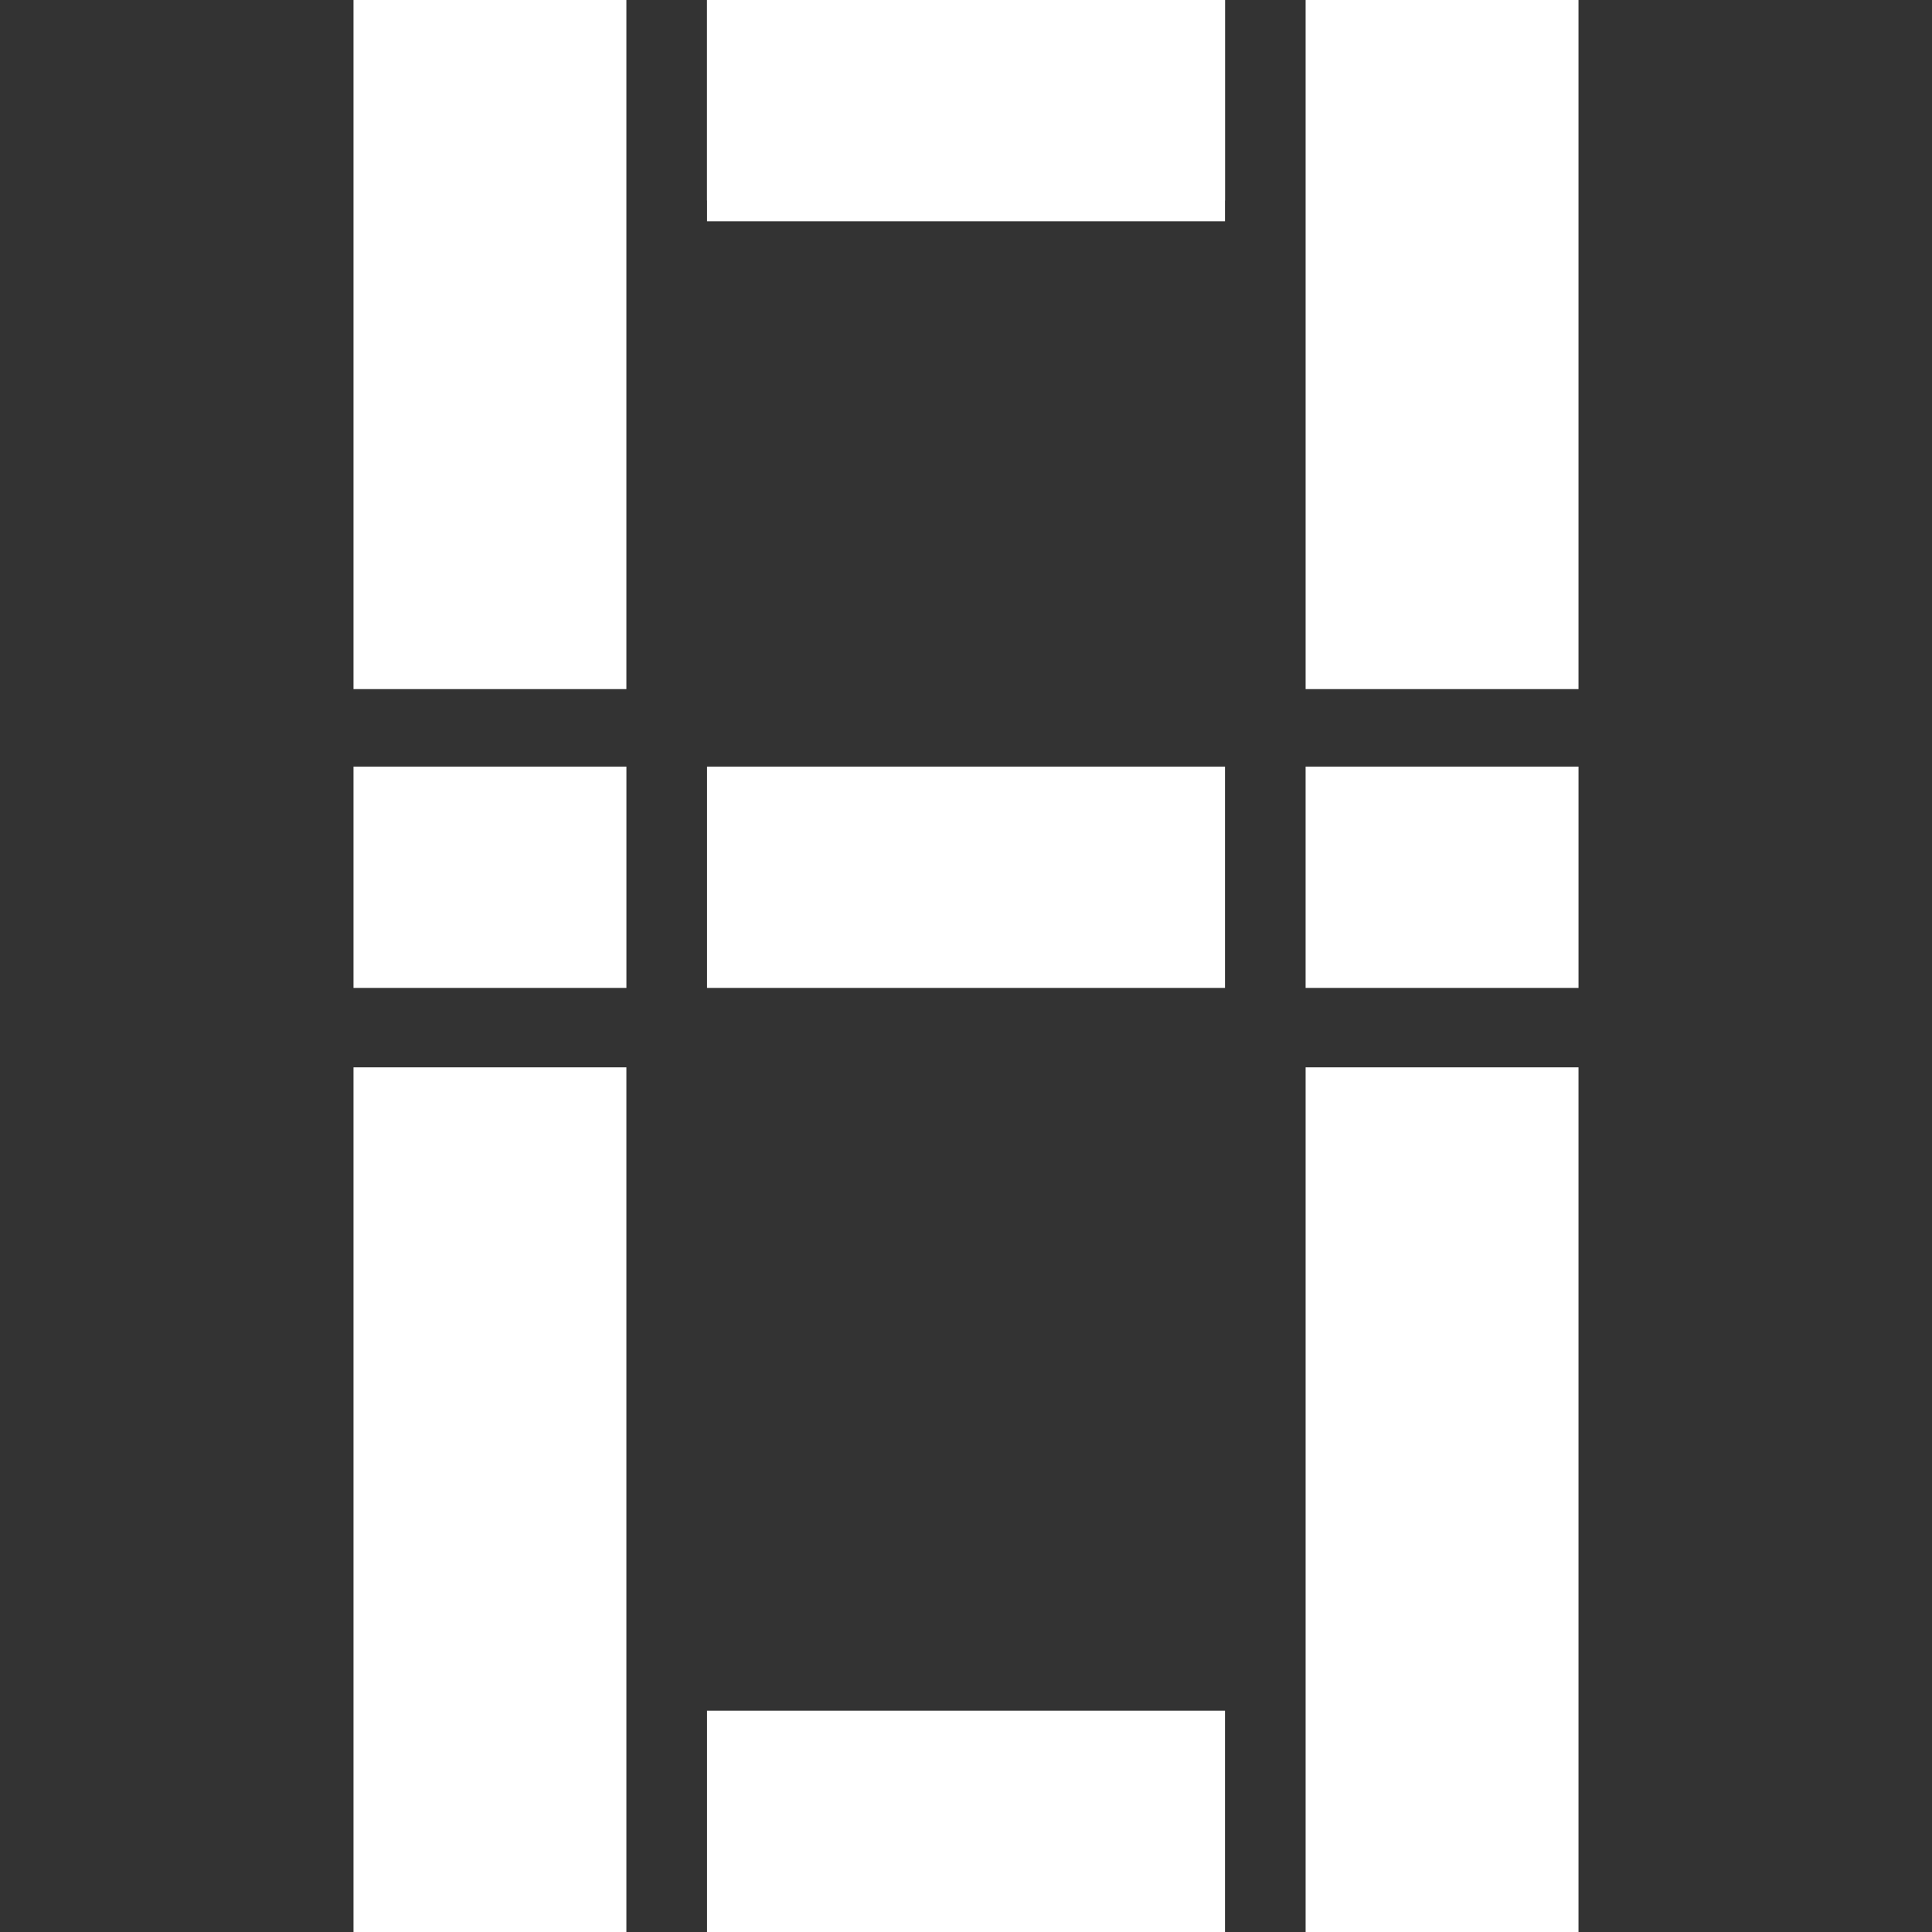 <?xml version="1.0" encoding="UTF-8" standalone="no"?>
<svg
   width="1000"
   height="1000"
   viewBox="0 0 264.583 264.583"
   version="1.1"
   id="svg4"
   sodipodi:docname="digital-namazu-no-henka-8-small.svg"
   inkscape:version="1.2.1 (9c6d41e410, 2022-07-14, custom)"
   xml:space="preserve"
   xmlns:inkscape="http://www.inkscape.org/namespaces/inkscape"
   xmlns:sodipodi="http://sodipodi.sourceforge.net/DTD/sodipodi-0.dtd"
   xmlns="http://www.w3.org/2000/svg"
   xmlns:svg="http://www.w3.org/2000/svg"><rect x="0" y="0" width="264.583" height="264.583" fill="#333333" stroke="none"/><defs
     id="defs8" /><sodipodi:namedview
     id="namedview6"
     pagecolor="#464646"
     bordercolor="#000000"
     borderopacity="0.25"
     inkscape:showpageshadow="2"
     inkscape:pageopacity="0"
     inkscape:pagecheckerboard="0"
     inkscape:deskcolor="#d1d1d1"
     showgrid="false"
     inkscape:zoom="0.57833038"
     inkscape:cx="205.76474"
     inkscape:cy="531.703"
     inkscape:window-width="1920"
     inkscape:window-height="1003"
     inkscape:window-x="0"
     inkscape:window-y="0"
     inkscape:window-maximized="1"
     inkscape:current-layer="svg4"
     showguides="true"><sodipodi:guide
       position="85.785,169.598"
       orientation="1,0"
       id="guide496"
       inkscape:locked="false" /></sodipodi:namedview><path
     id="rect383"
     style="fill:#ffffff;stroke-width:0.397;stroke-linecap:square;stroke-linejoin:bevel"
     d="M 48.412,0 H 85.781 V 94.371 H 48.412 Z" /><path
     id="path386"
     style="fill:#ffffff;stroke-width:0.397;stroke-linecap:square;stroke-linejoin:bevel"
     d="m 178.802,0 h 37.369 v 94.371 h -37.369 z" /><path
     id="path388"
     style="fill:#ffffff;stroke-width:0.397;stroke-linecap:square;stroke-linejoin:bevel"
     d="m 178.802,146.171 h 37.369 l 0,118.412 h -37.369 z"
     sodipodi:nodetypes="ccccc" /><path
     id="path488"
     style="fill:#ffffff;stroke-width:0.397;stroke-linecap:square;stroke-linejoin:bevel"
     d="m 48.412,146.171 h 37.369 V 264.583 h -37.369 z"
     sodipodi:nodetypes="ccccc" /><path
     id="path490"
     style="fill:#ffffff;stroke-width:0.34;stroke-linecap:square;stroke-linejoin:bevel"
     d="M 96.826,27.457 V 0 h 70.935 v 27.457 z"
     sodipodi:nodetypes="ccccc" /><path
     id="path492"
     style="fill:#ffffff;stroke-width:0.357;stroke-linecap:square;stroke-linejoin:bevel"
     d="M 96.826,30.305 V 0 h 70.935 v 30.305 z"
     sodipodi:nodetypes="ccccc" /><path
     id="path494"
     style="fill:#ffffff;stroke-width:0.357;stroke-linecap:square;stroke-linejoin:bevel"
     d="m 48.412,135.292 v -30.305 l 37.373,0 v 30.305 z"
     sodipodi:nodetypes="ccccc" /><path
     id="path498"
     style="fill:#ffffff;stroke-width:0.357;stroke-linecap:square;stroke-linejoin:bevel"
     d="m 178.8,135.292 v -30.305 h 37.373 v 30.305 z"
     sodipodi:nodetypes="ccccc" /><path
     id="path500"
     style="fill:#ffffff;stroke-width:0.357;stroke-linecap:square;stroke-linejoin:bevel"
     d="m 96.826,264.583 v -30.305 h 70.935 V 264.583 Z"
     sodipodi:nodetypes="ccccc" /><path
     id="path502"
     style="fill:#ffffff;stroke-width:0.357;stroke-linecap:square;stroke-linejoin:bevel"
     d="m 96.826,135.292 v -30.305 h 70.935 v 30.305 z"
     sodipodi:nodetypes="ccccc" /></svg>
